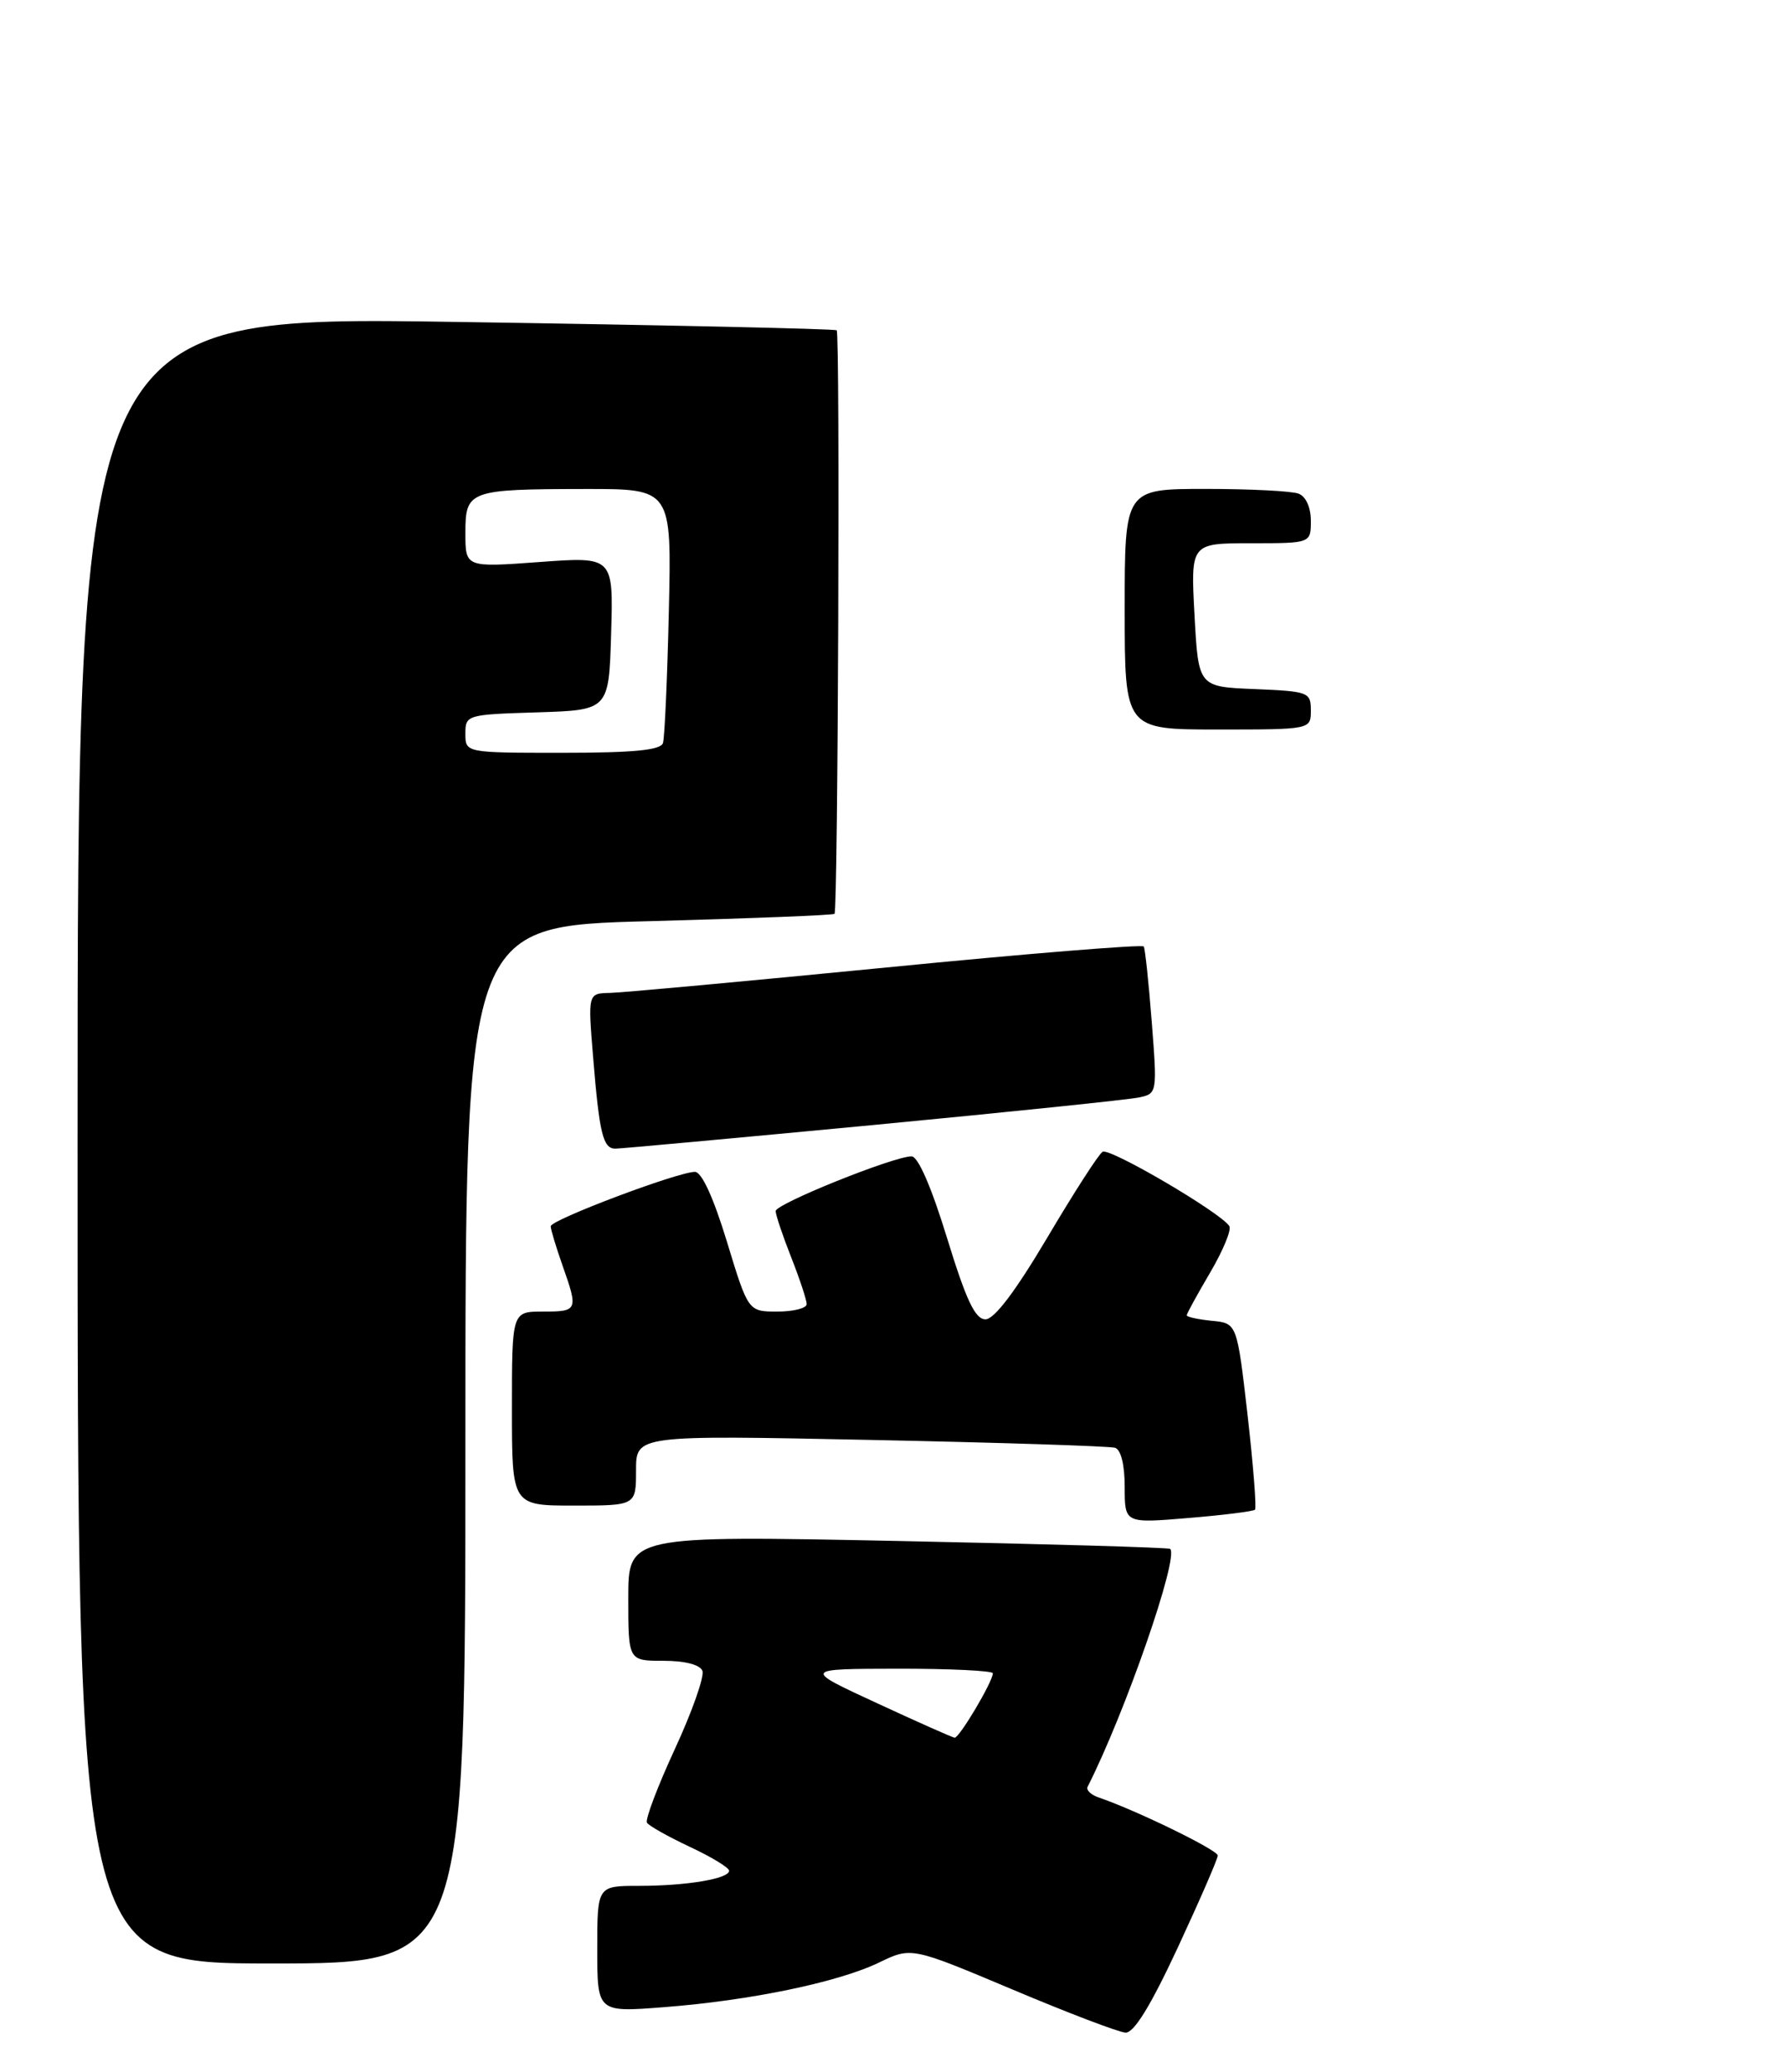 <?xml version="1.0" encoding="UTF-8" standalone="no"?>
<!DOCTYPE svg PUBLIC "-//W3C//DTD SVG 1.1//EN" "http://www.w3.org/Graphics/SVG/1.1/DTD/svg11.dtd" >
<svg xmlns="http://www.w3.org/2000/svg" xmlns:xlink="http://www.w3.org/1999/xlink" version="1.1" viewBox="0 0 230 267">
 <g >
 <path fill="currentColor"
d=" M 151.85 250.94 C 154.68 244.85 157.00 239.52 157.00 239.09 C 157.00 238.38 146.44 233.24 141.67 231.62 C 140.66 231.28 140.01 230.66 140.21 230.25 C 145.05 220.73 152.04 200.60 150.86 199.58 C 150.66 199.40 134.86 198.95 115.75 198.56 C 81.00 197.86 81.00 197.86 81.00 205.93 C 81.00 214.00 81.00 214.00 85.53 214.00 C 88.32 214.00 90.25 214.50 90.56 215.30 C 90.83 216.01 89.24 220.54 87.01 225.36 C 84.78 230.18 83.16 234.46 83.41 234.86 C 83.66 235.27 86.15 236.66 88.93 237.97 C 91.72 239.27 94.00 240.66 94.00 241.05 C 94.00 242.08 88.52 243.00 82.37 243.00 C 77.00 243.00 77.00 243.00 77.00 251.15 C 77.00 259.30 77.00 259.30 85.61 258.63 C 96.69 257.78 108.09 255.42 113.35 252.87 C 117.50 250.87 117.50 250.87 130.50 256.34 C 137.65 259.36 144.22 261.86 145.10 261.91 C 146.19 261.97 148.33 258.49 151.85 250.94 Z  M 60.00 186.16 C 60.00 119.32 60.00 119.32 83.63 118.70 C 96.63 118.35 107.41 117.93 107.59 117.75 C 108.04 117.29 108.32 42.98 107.87 42.56 C 107.66 42.37 85.56 41.88 58.75 41.48 C 10.00 40.74 10.00 40.74 10.00 146.87 C 10.00 253.00 10.00 253.00 35.00 253.00 C 60.00 253.00 60.00 253.00 60.00 186.16 Z  M 161.80 194.53 C 162.01 194.32 161.58 188.82 160.84 182.32 C 159.48 170.50 159.48 170.50 156.24 170.19 C 154.46 170.01 153.00 169.70 153.00 169.48 C 153.00 169.26 154.36 166.79 156.02 163.97 C 157.67 161.16 158.79 158.47 158.49 157.99 C 157.43 156.28 143.06 147.85 142.15 148.41 C 141.64 148.72 138.43 153.71 135.01 159.49 C 130.91 166.40 128.19 170.00 127.05 170.00 C 125.72 170.00 124.57 167.56 122.09 159.50 C 120.08 152.95 118.36 149.00 117.52 149.00 C 115.22 149.00 100.00 155.12 100.00 156.05 C 100.00 156.53 100.90 159.21 102.00 162.00 C 103.10 164.79 104.00 167.51 104.00 168.04 C 104.00 168.57 102.30 169.00 100.23 169.00 C 96.46 169.00 96.46 169.00 93.72 160.00 C 91.98 154.31 90.47 151.00 89.59 151.00 C 87.40 151.00 71.00 157.18 71.00 158.01 C 71.00 158.42 71.68 160.66 72.50 163.00 C 74.57 168.86 74.51 169.00 70.00 169.00 C 66.00 169.00 66.00 169.00 66.00 181.50 C 66.00 194.00 66.00 194.00 74.00 194.00 C 82.00 194.00 82.00 194.00 82.00 189.46 C 82.00 184.92 82.00 184.92 112.25 185.54 C 128.89 185.88 143.06 186.34 143.75 186.55 C 144.52 186.79 145.00 188.75 145.00 191.61 C 145.00 196.29 145.00 196.29 153.21 195.60 C 157.72 195.23 161.59 194.74 161.80 194.53 Z  M 112.50 144.97 C 130.10 143.29 145.56 141.69 146.85 141.41 C 149.18 140.92 149.20 140.82 148.49 131.71 C 148.10 126.64 147.63 122.26 147.46 121.96 C 147.29 121.67 132.37 122.88 114.32 124.66 C 96.27 126.43 80.22 127.91 78.65 127.94 C 75.79 128.00 75.79 128.00 76.47 136.25 C 77.27 146.05 77.74 148.00 79.32 148.01 C 79.97 148.01 94.90 146.64 112.50 144.97 Z  M 145.00 78.50 C 145.00 63.00 145.00 63.00 155.42 63.00 C 161.15 63.00 166.55 63.27 167.42 63.61 C 168.36 63.97 169.00 65.39 169.00 67.11 C 169.00 70.00 169.00 70.00 161.25 70.00 C 153.50 70.00 153.50 70.00 154.00 79.25 C 154.50 88.50 154.50 88.50 161.75 88.79 C 168.70 89.08 169.00 89.19 169.00 91.54 C 169.00 94.00 169.00 94.00 157.00 94.00 C 145.00 94.00 145.00 94.00 145.00 78.50 Z  M 113.00 219.43 C 103.50 215.04 103.50 215.04 115.75 215.02 C 122.49 215.01 128.00 215.28 128.00 215.61 C 128.00 216.69 123.65 224.00 123.07 223.91 C 122.75 223.86 118.22 221.85 113.00 219.43 Z  M 60.00 94.54 C 60.00 92.12 60.17 92.07 69.25 91.79 C 78.50 91.50 78.50 91.50 78.79 81.61 C 79.08 71.72 79.08 71.72 69.54 72.42 C 60.00 73.12 60.00 73.12 60.00 68.68 C 60.00 63.19 60.43 63.03 75.54 63.01 C 86.59 63.00 86.59 63.00 86.23 78.75 C 86.03 87.41 85.69 95.06 85.47 95.75 C 85.17 96.66 81.67 97.00 72.53 97.00 C 60.00 97.00 60.00 97.00 60.00 94.54 Z "/>
</g>
</svg>